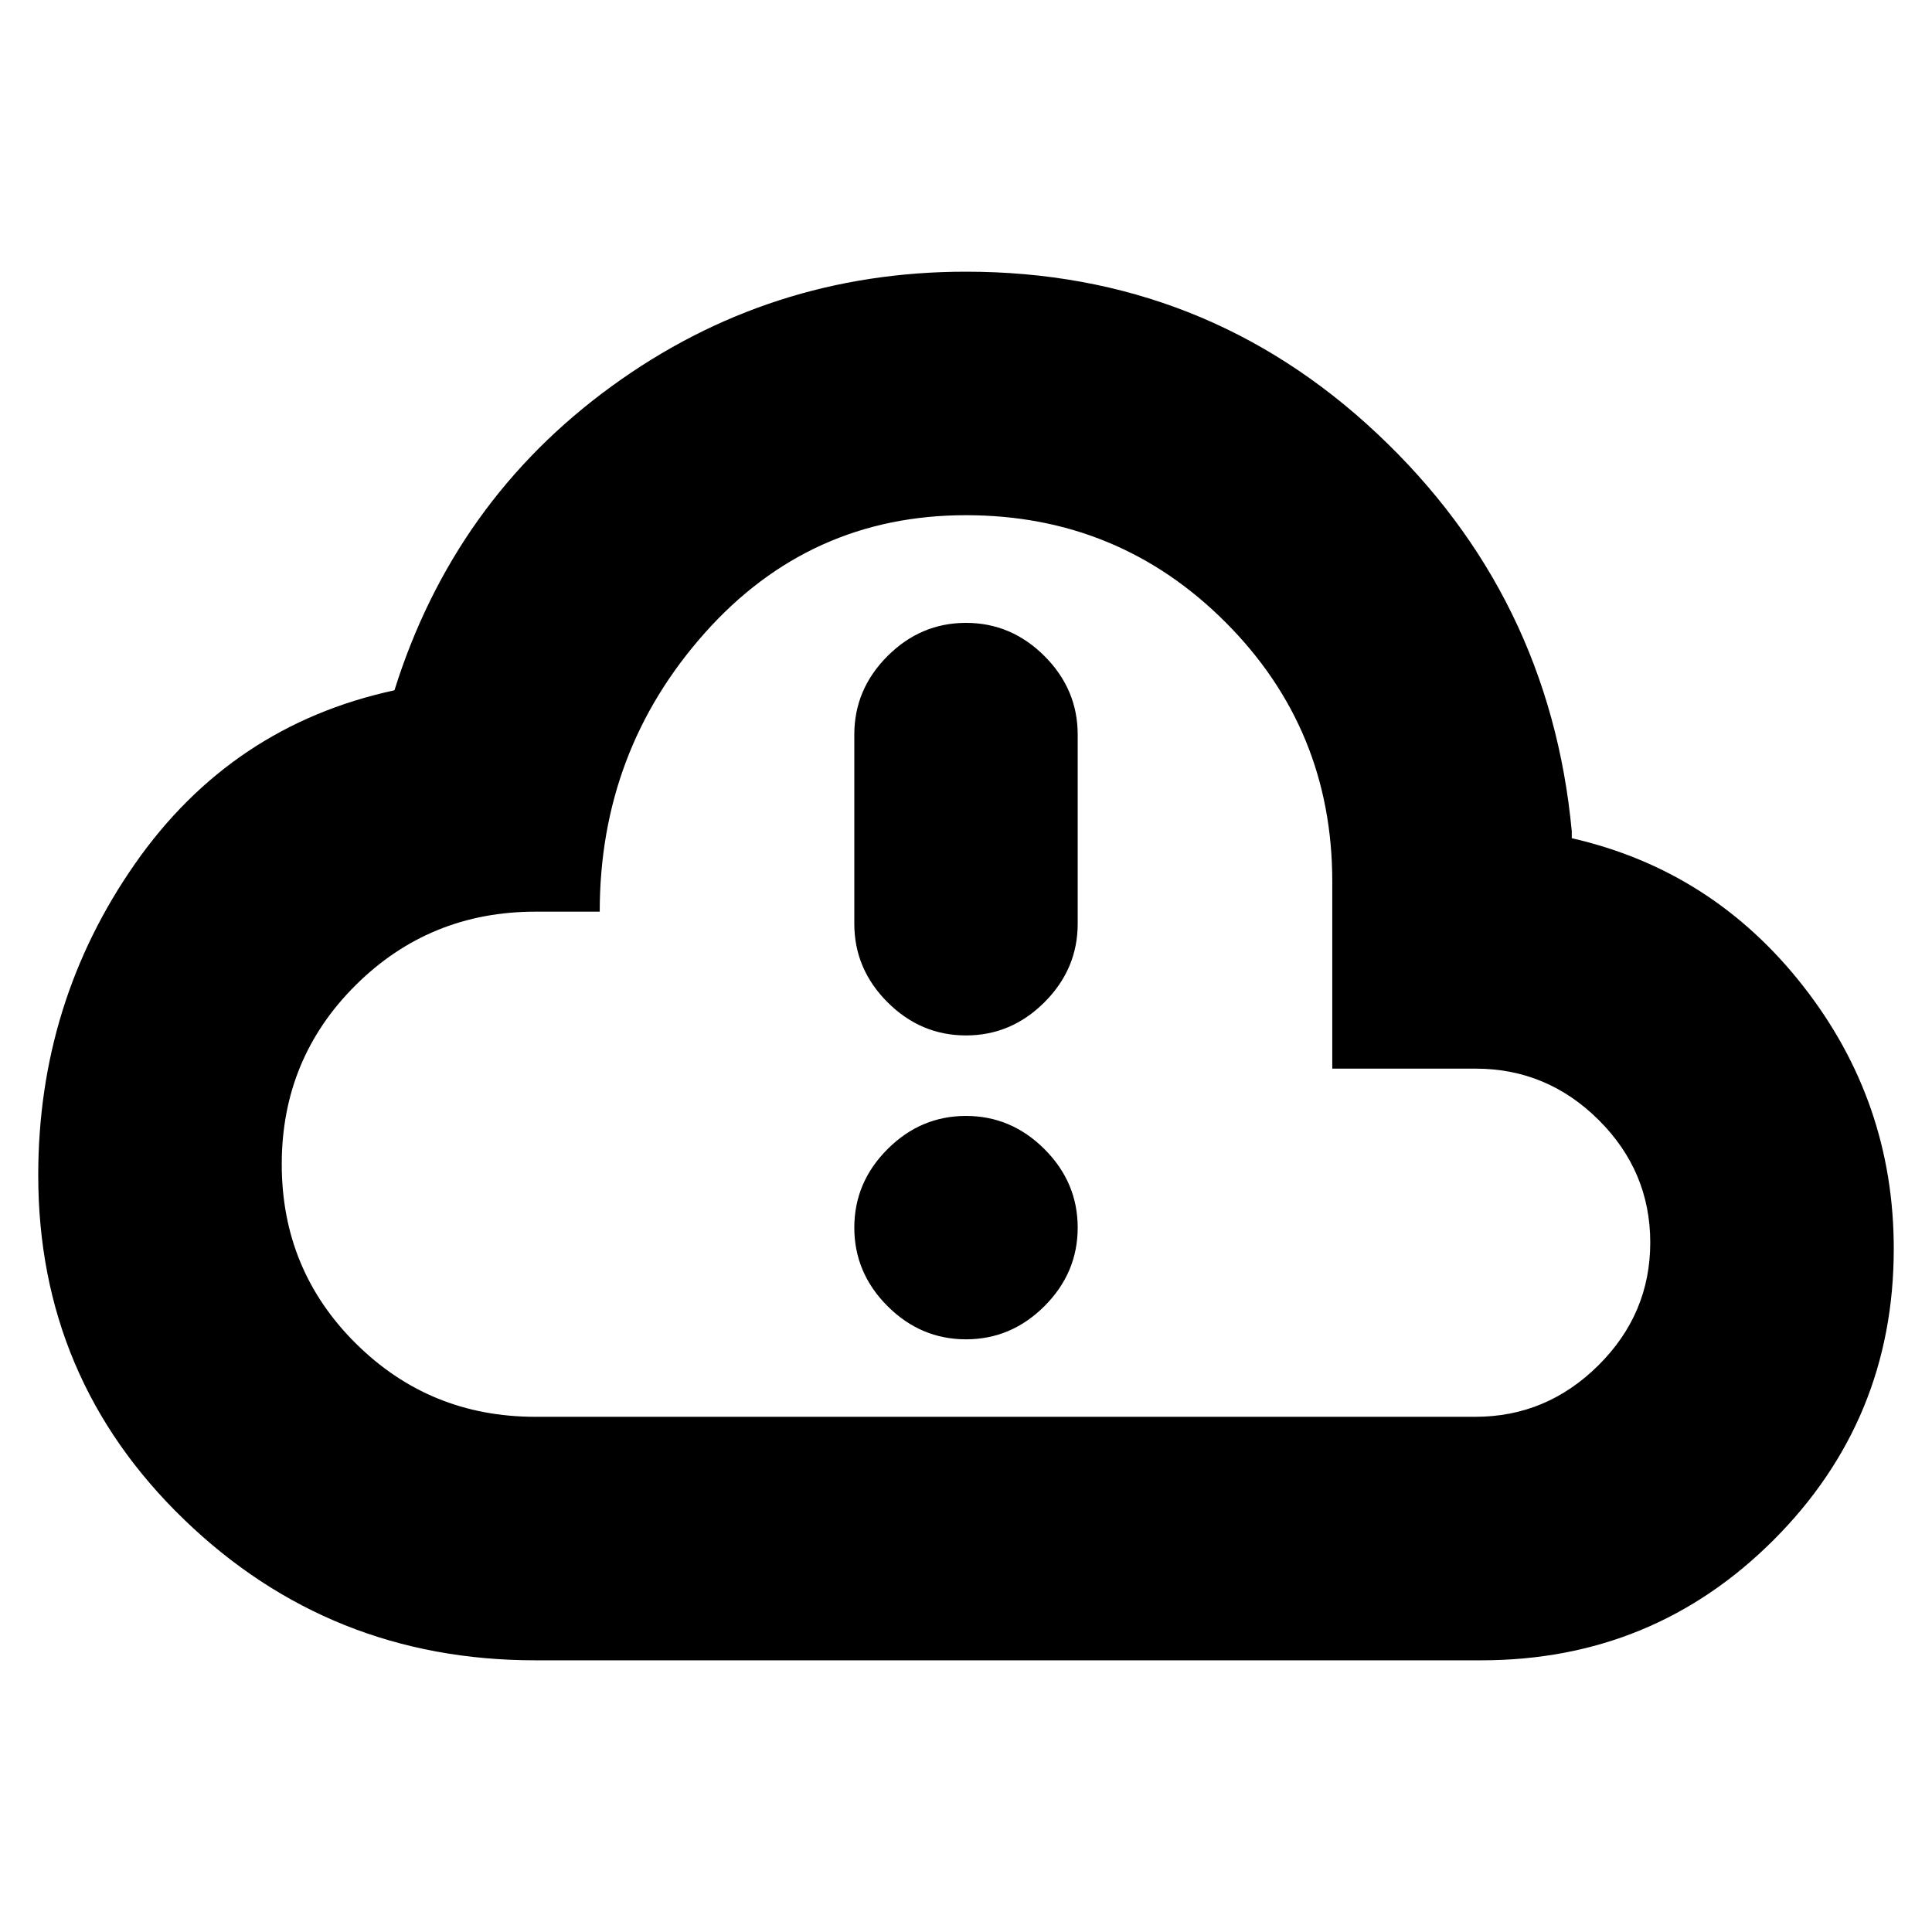 <svg xmlns="http://www.w3.org/2000/svg" height="24" viewBox="0 -960 960 960" width="24"><path d="M266-135q-102.1 0-174.55-69.97Q19-274.94 19-376q0-85.86 48-154.68Q115-599.5 196-617q29.5-94 107.82-151 78.31-57 176.18-57 118.66 0 204.33 80.5Q770-664 781-547v3.5q70 16 115 73.5t45 130.5q0 85-59.75 144.75T736-135H266Zm0-121h467.1q35.4 0 61.15-25.59t25.75-61q0-35.41-25.64-60.91T733.25-429H662v-93q0-75.76-53.12-128.88Q555.76-704 480-704q-77.76 0-129.88 58.62Q298-586.76 298-507h-31.87q-52.63 0-89.38 36.5Q140-434 140-381.5t36.75 89Q213.5-256 266-256Zm214-224Zm0 185.5q22.5 0 39-16.5t16.5-39q0-22.5-16.5-39t-39-16.5q-22.5 0-39 16.5t-16.5 39q0 22.5 16.5 39t39 16.5Zm0-151q22.5 0 39-16.5t16.5-39v-94q0-22.5-16.5-39t-39-16.5q-22.5 0-39 16.5t-16.5 39v94q0 22.5 16.5 39t39 16.5Z"/></svg>